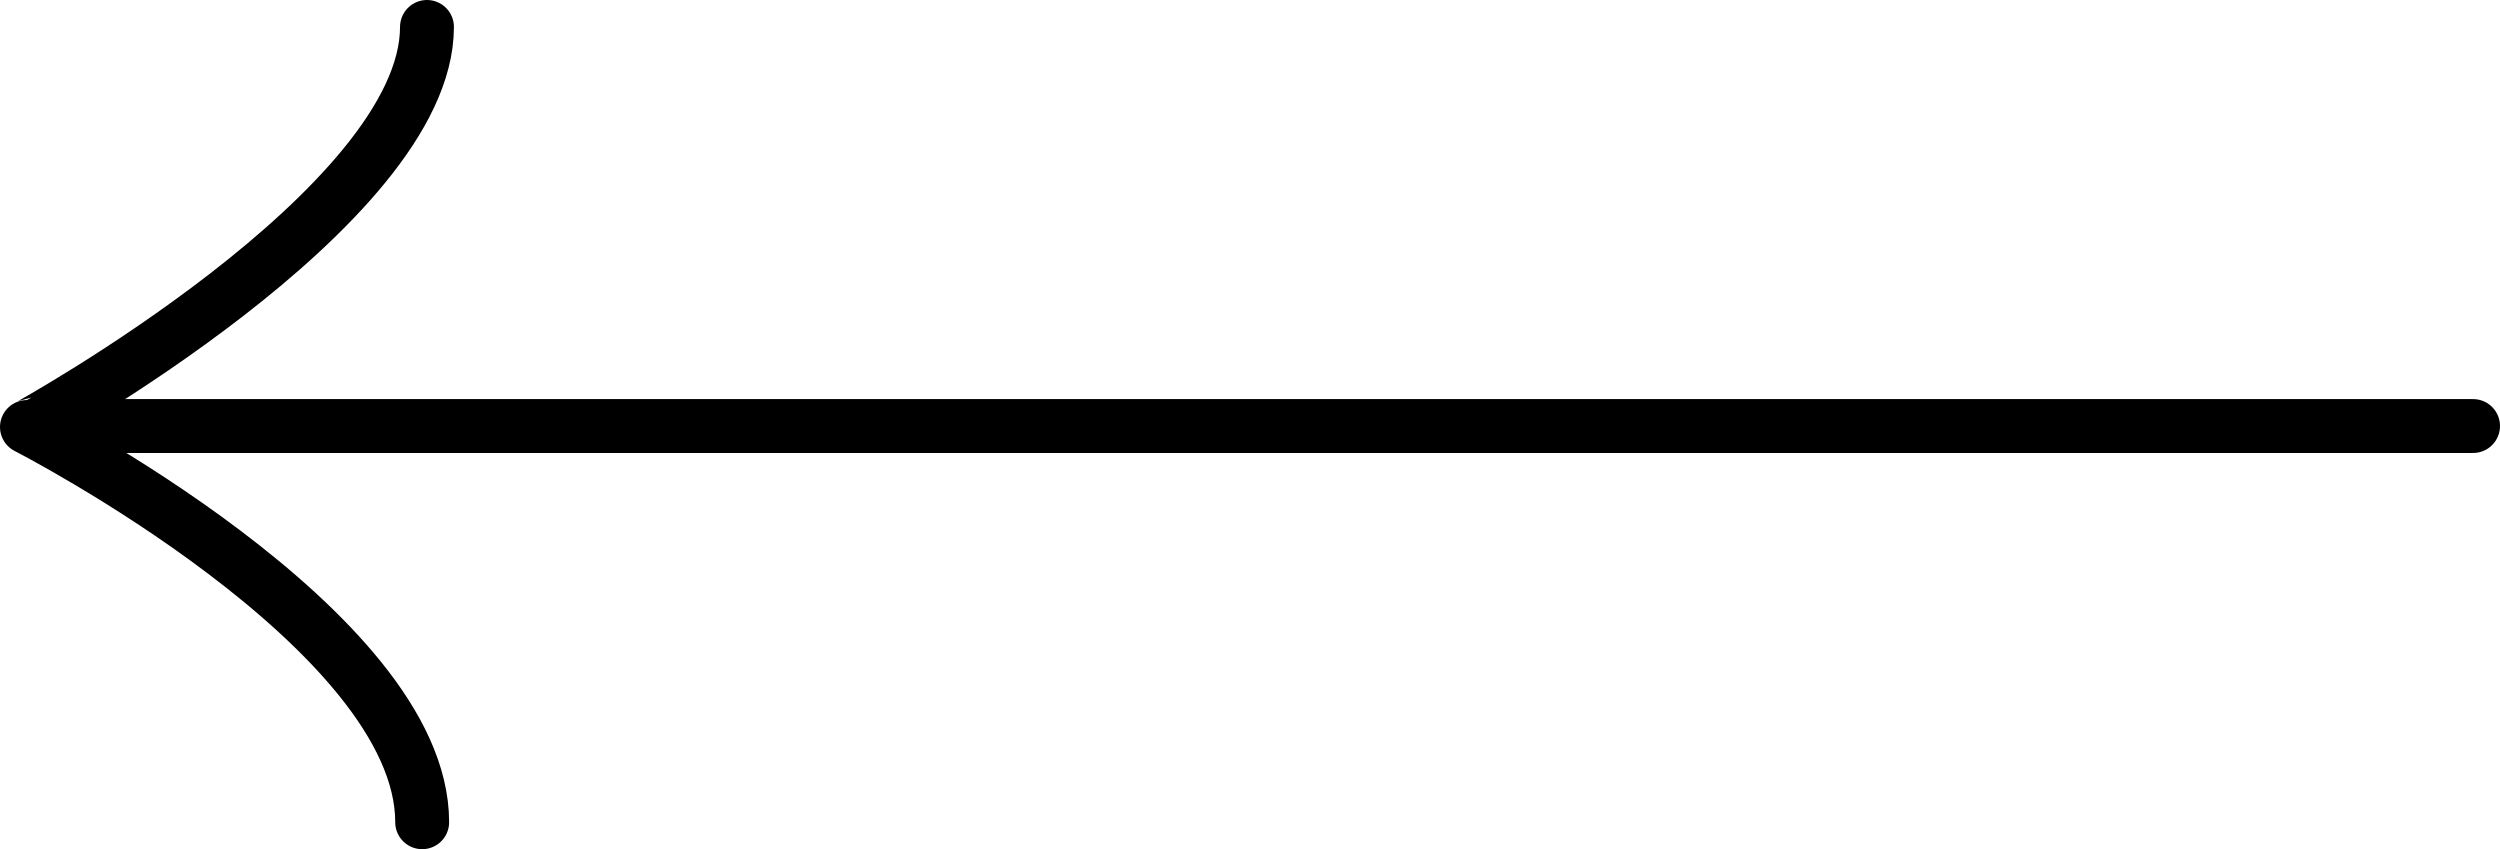 <svg xmlns="http://www.w3.org/2000/svg" width="92.787" height="31.517" viewBox="0 0 92.787 31.517">
  <g id="Grupo_26" data-name="Grupo 26" transform="translate(1 1)">
    <path id="Trazado_71" data-name="Trazado 71" d="M186.509,36.517c0-7.151-14.669-14.669-14.669-14.669S186.687,13.688,186.687,7" transform="translate(-171.84 -7)" fill="none" stroke="#000" stroke-linecap="round" stroke-linejoin="round" stroke-width="2"/>
    <line id="Línea_6" data-name="Línea 6" x2="90.315" transform="translate(0.472 14.812)" fill="none" stroke="#000" stroke-linecap="round" stroke-linejoin="round" stroke-width="2"/>
  </g>
</svg>
